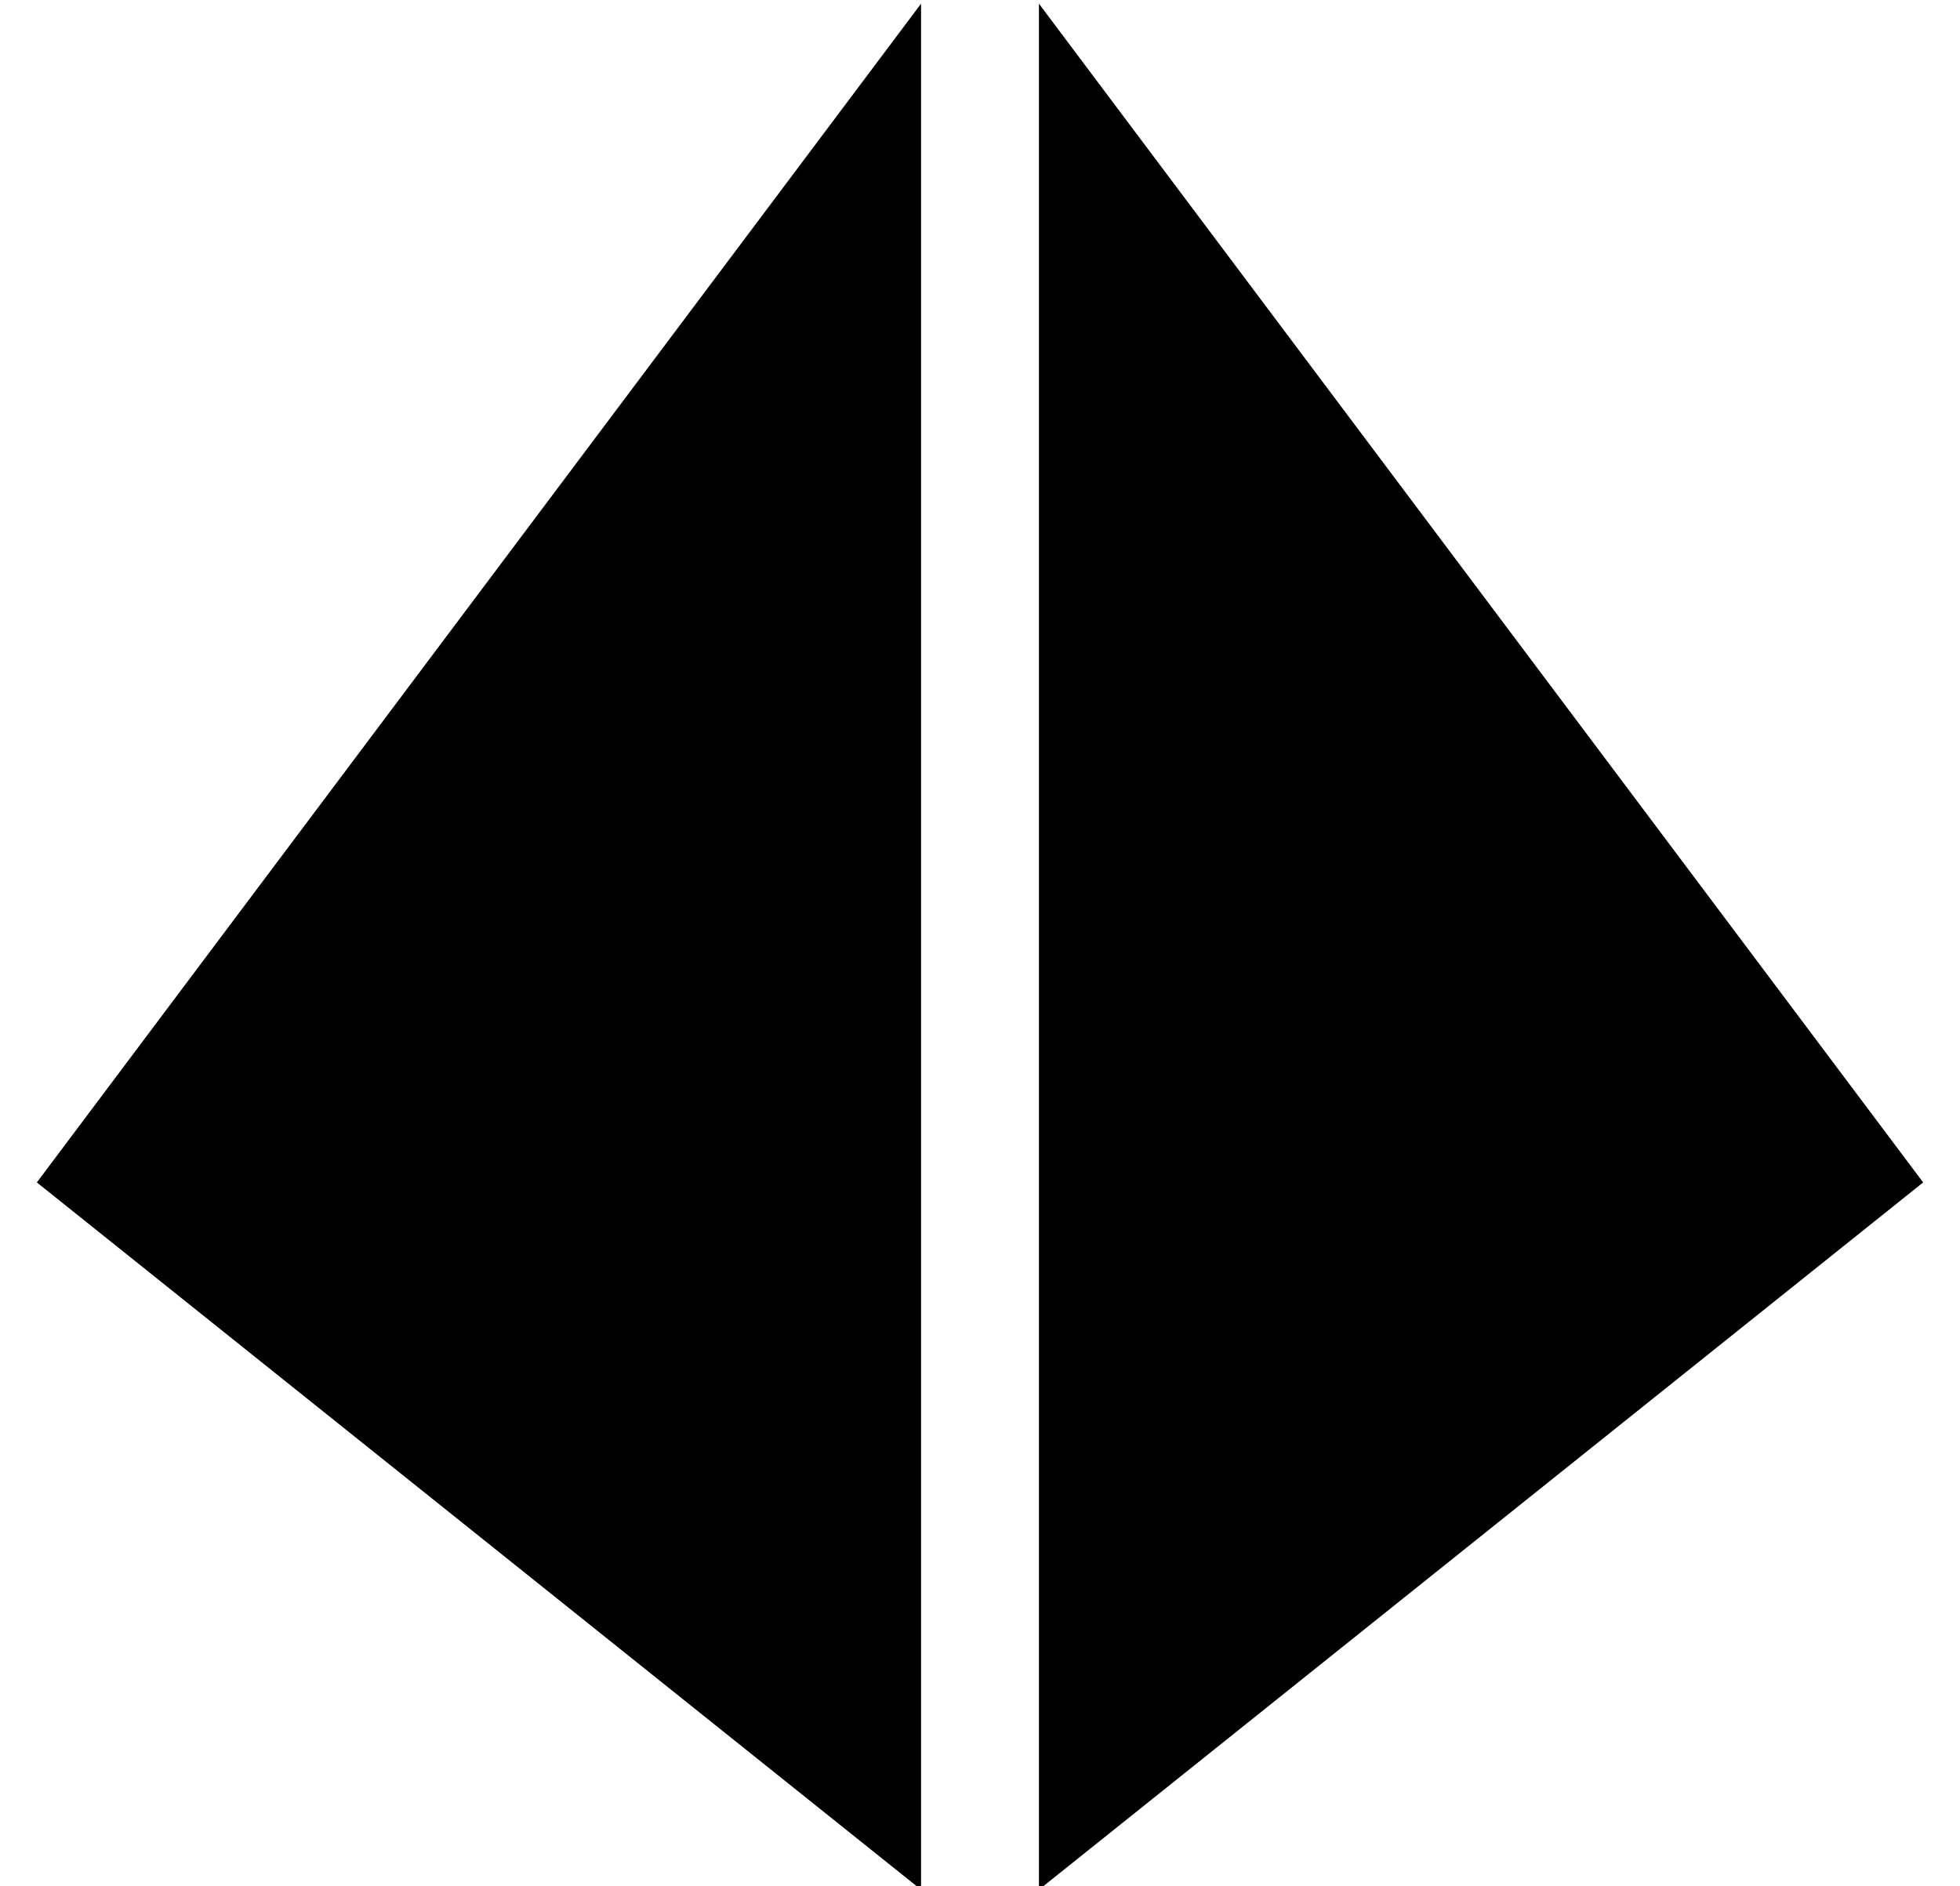 <?xml version="1.0" standalone="no"?>
<!DOCTYPE svg PUBLIC "-//W3C//DTD SVG 1.1//EN" "http://www.w3.org/Graphics/SVG/1.1/DTD/svg11.dtd" >
<svg xmlns="http://www.w3.org/2000/svg" xmlns:xlink="http://www.w3.org/1999/xlink" version="1.1" viewBox="-10 -40 532 512">
   <path fill="currentColor"
d="M0 281l240 -320l-240 320l240 -320v512v0l-240 -192v0zM272 -39l240 320l-240 -320l240 320l-240 192v0v-512v0z" />
</svg>
